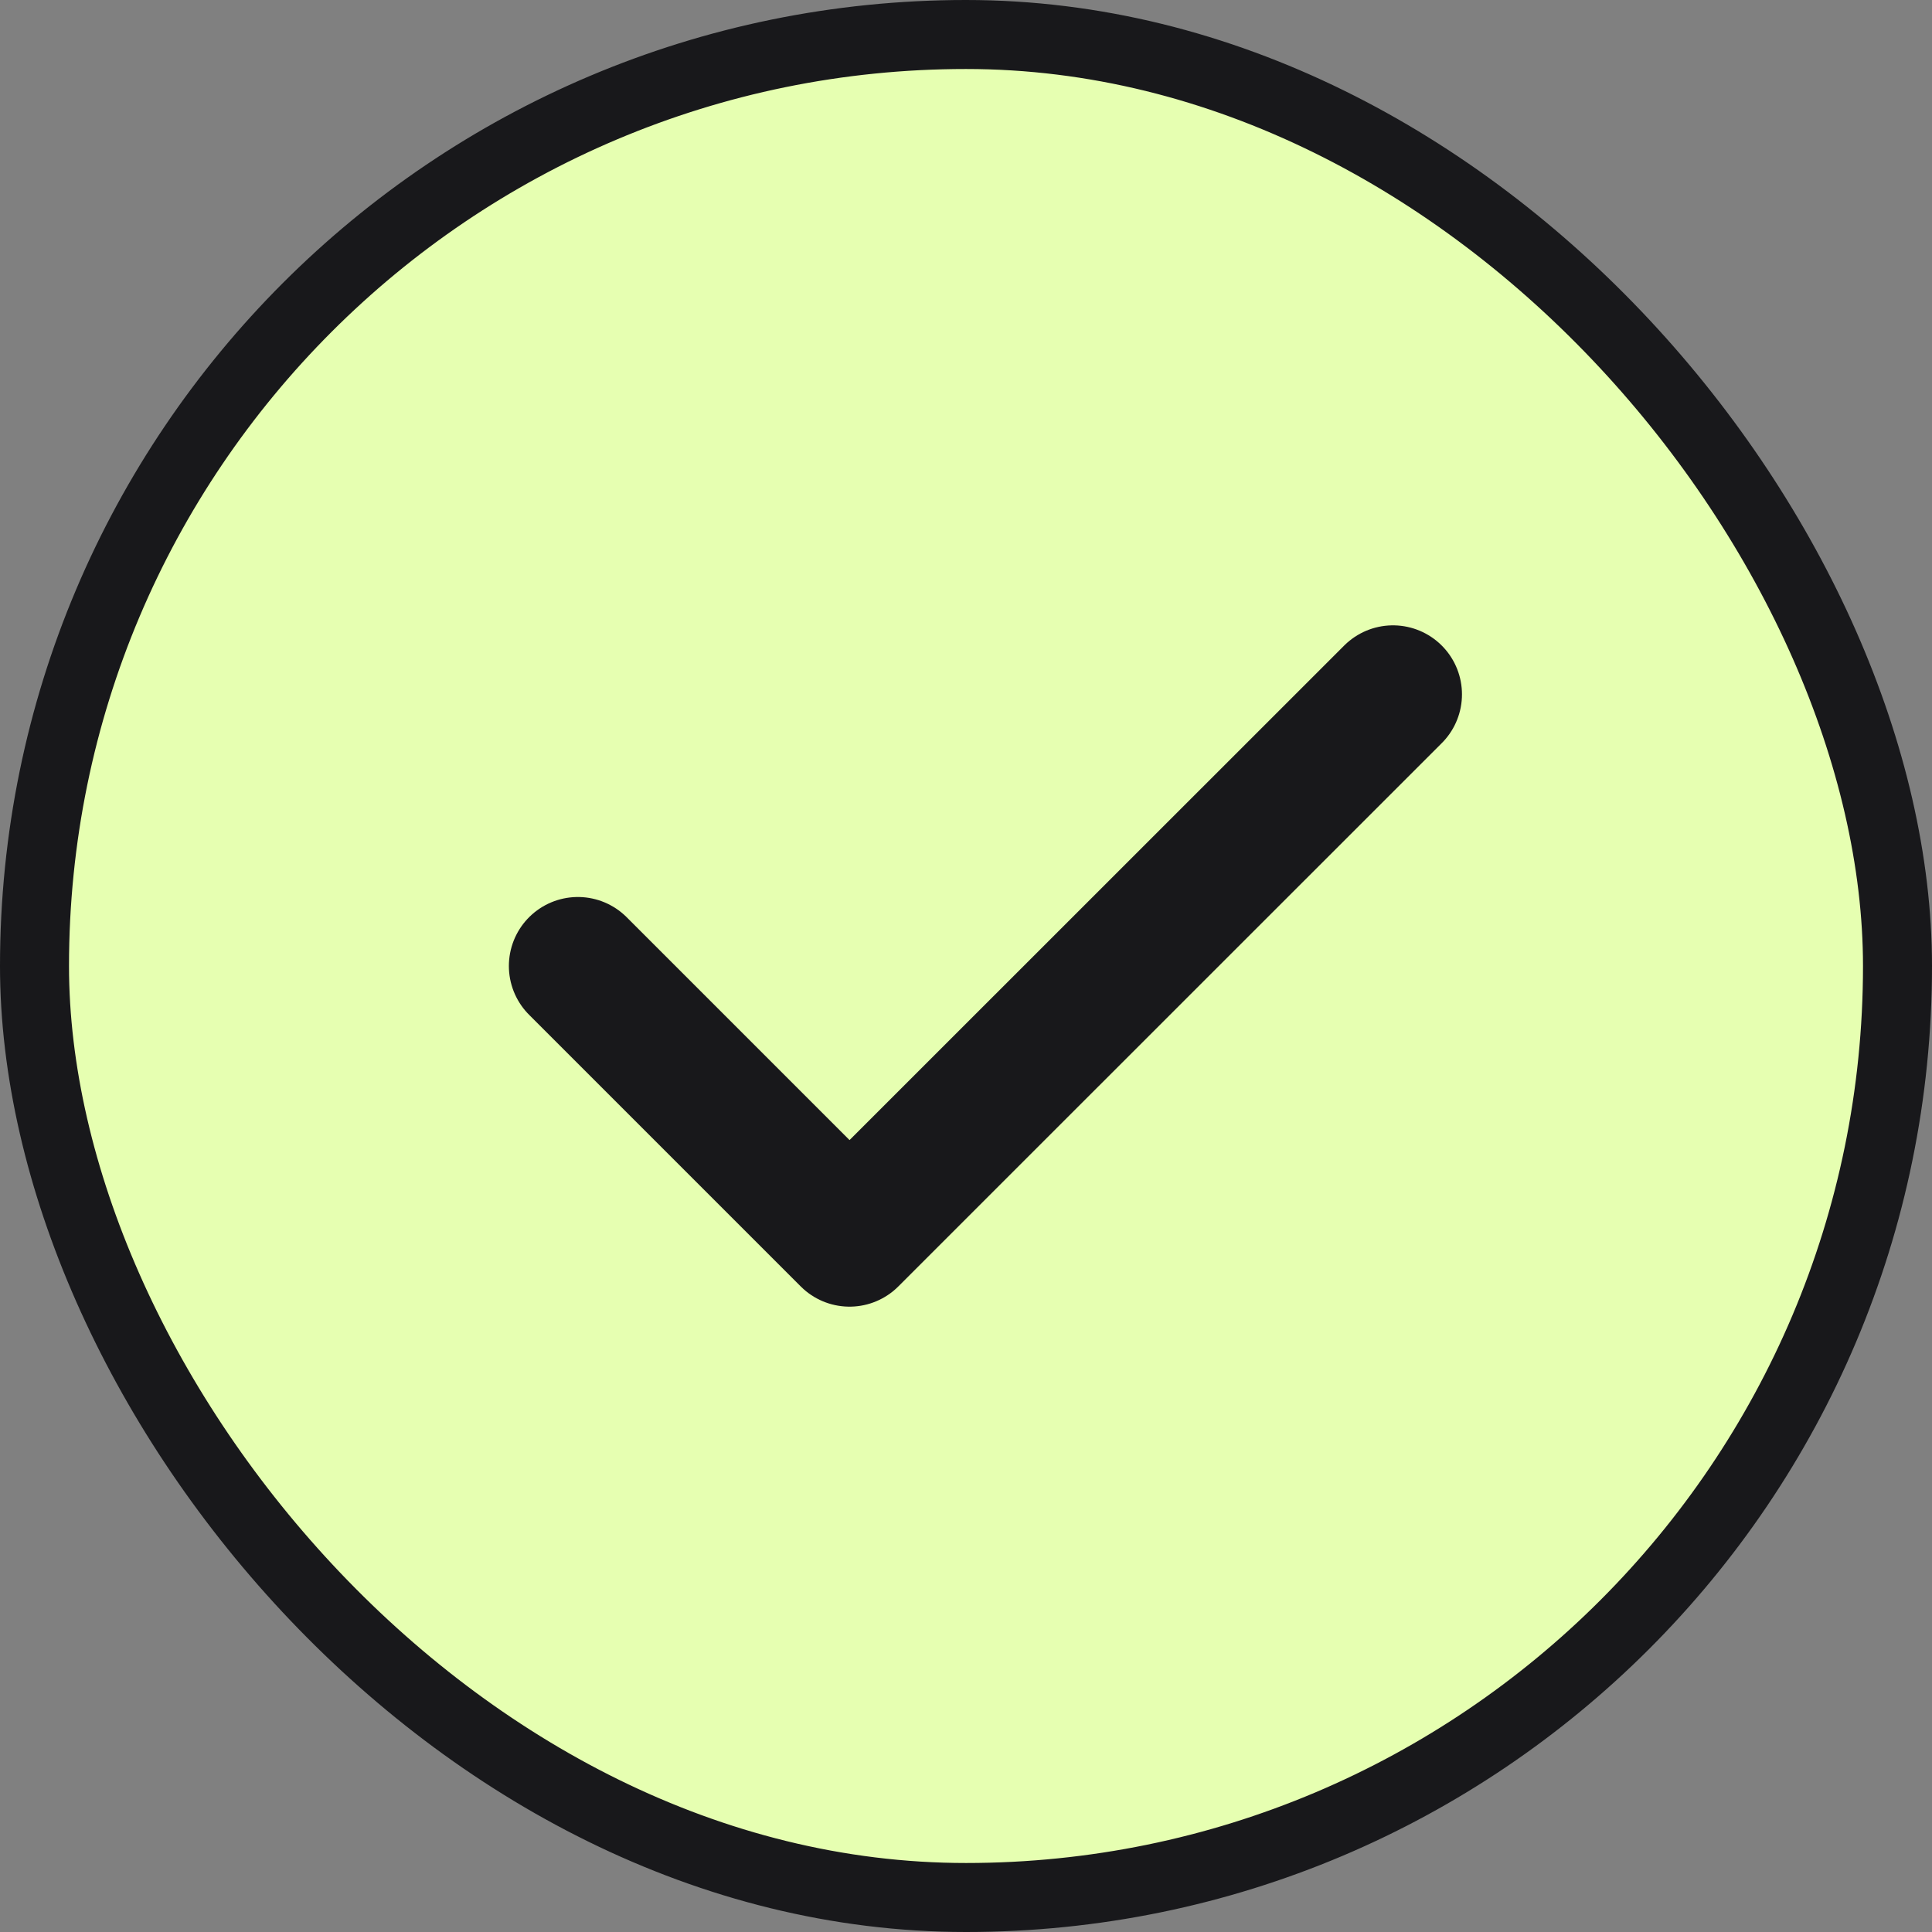 <svg width="28" height="28" viewBox="0 0 28 28" fill="none" xmlns="http://www.w3.org/2000/svg">
<rect x="0" y="0" width="28" height="28" fill="#808080" stroke="none"/>
<rect x="0.5" y="0.5" width="27" height="27" rx="13.5" fill="#E6FFB1"/>
<rect x="0.5" y="0.5" width="27" height="27" rx="13.5" stroke="#18181B"/>
<path d="M20.188 10.063L12.312 17.937L8.375 14" stroke="#18181B" stroke-width="2" stroke-linecap="round" stroke-linejoin="round"/>
</svg>
